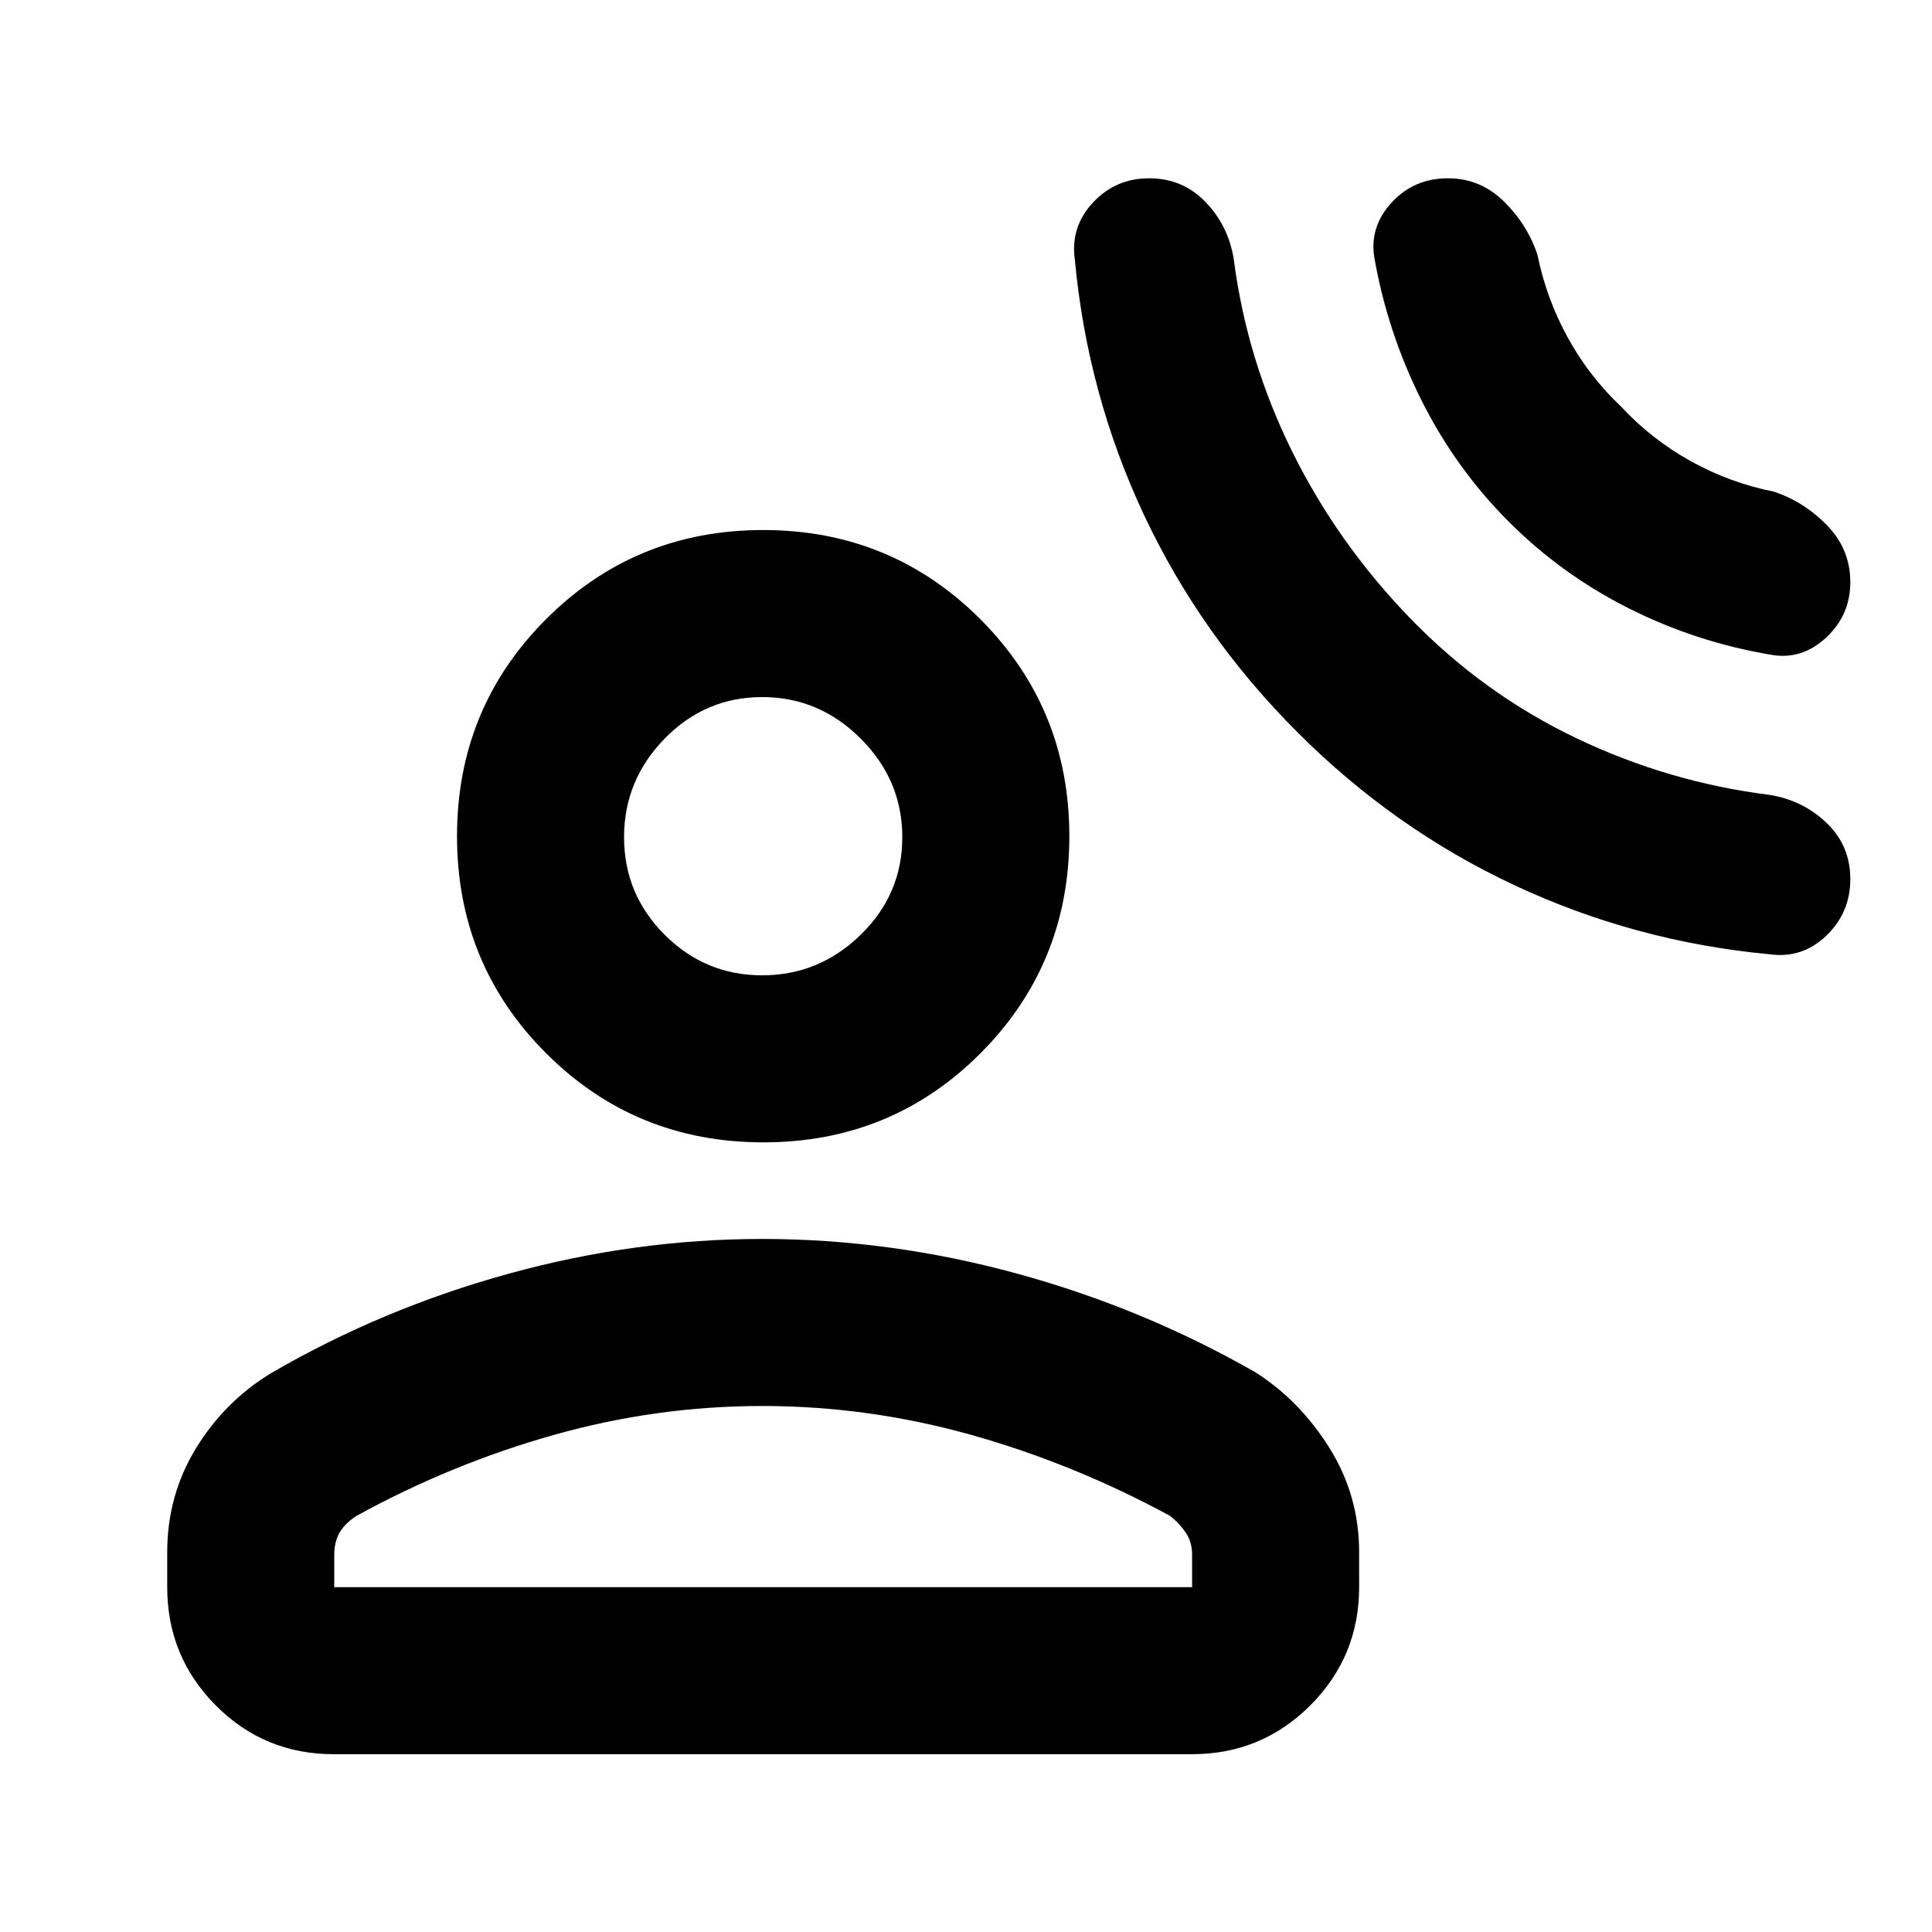 <svg xmlns="http://www.w3.org/2000/svg" height="20" viewBox="0 -960 960 960" width="20"><path d="M644.54-596.3q-48-48-76.12-107.88-28.12-59.89-34.35-126.89-2.24-16.19 9.01-28.27 11.25-12.07 27.89-12.07t27.98 11.71q11.33 11.72 14.05 28.16 6.48 50.32 29.12 96.01 22.64 45.68 58.8 82.96 36.17 37.29 82.23 59.31 46.07 22.02 96.39 28.26 16.44 2.72 28.16 13.97 11.71 11.26 11.71 27.89 0 16.64-11.95 28.1-11.96 11.45-28.16 9.21-66.76-6.24-126.76-34.3-60-28.07-108-76.17Zm104.87-104.77q-26.28-26.39-43.16-60.17-16.88-33.78-23.36-70.83-2.48-15.19 8.6-27.27 11.08-12.07 27.96-12.07 16.18 0 27.9 11.57 11.72 11.58 16.63 26.54 4.37 21.59 14.99 40.95 10.62 19.35 26.7 34.56 15.09 16.2 34.56 26.99 19.47 10.78 41.07 15.06 14.96 4.91 26.54 16.78 11.57 11.87 11.57 28.25 0 16.38-12.07 27.58-12.08 11.2-27.27 8.48-37.29-6.24-70.83-23.12-33.54-16.88-59.83-43.3Zm-370.07 308.7q-63.71 0-107.98-44.27T227.09-544.5q0-63.59 44.27-107.86 44.27-44.27 107.86-44.27 63.58 0 107.86 44.27 44.27 44.27 44.27 107.86 0 63.59-44.15 107.86-44.16 44.27-107.86 44.27ZM83.09-171.35v-17.37q0-28.24 14.27-51.59 14.27-23.34 37.27-37.34 55-32 117.79-49.36 62.8-17.36 126.3-17.36t126.29 17.12q62.79 17.12 118.79 49.12 22 14 36.78 37.58 14.77 23.59 14.77 51.83v17.37q0 34.48-24.27 58.74-24.27 24.26-58.77 24.26H165.8q-34.5 0-58.6-24.26-24.11-24.26-24.11-58.74Zm83 0h426.26v-16.17q0-6.07-3-10.68-3-4.6-8-8.6-48-26-99.02-40.29-51.03-14.28-103.61-14.28-52.59 0-103.61 14.4-51.02 14.4-98.02 40.22-6 3.95-8.5 8.55-2.5 4.61-2.5 10.68v16.17Zm212.62-304.02q28.31 0 48.97-20.16 20.67-20.16 20.67-48.47 0-28.3-20.66-48.97-20.65-20.66-48.96-20.66-28.31 0-48.48 20.65-20.16 20.66-20.16 48.97t20.16 48.47q20.15 20.17 48.46 20.17Zm.51-69.13Zm0 373.15Z"/></svg>
